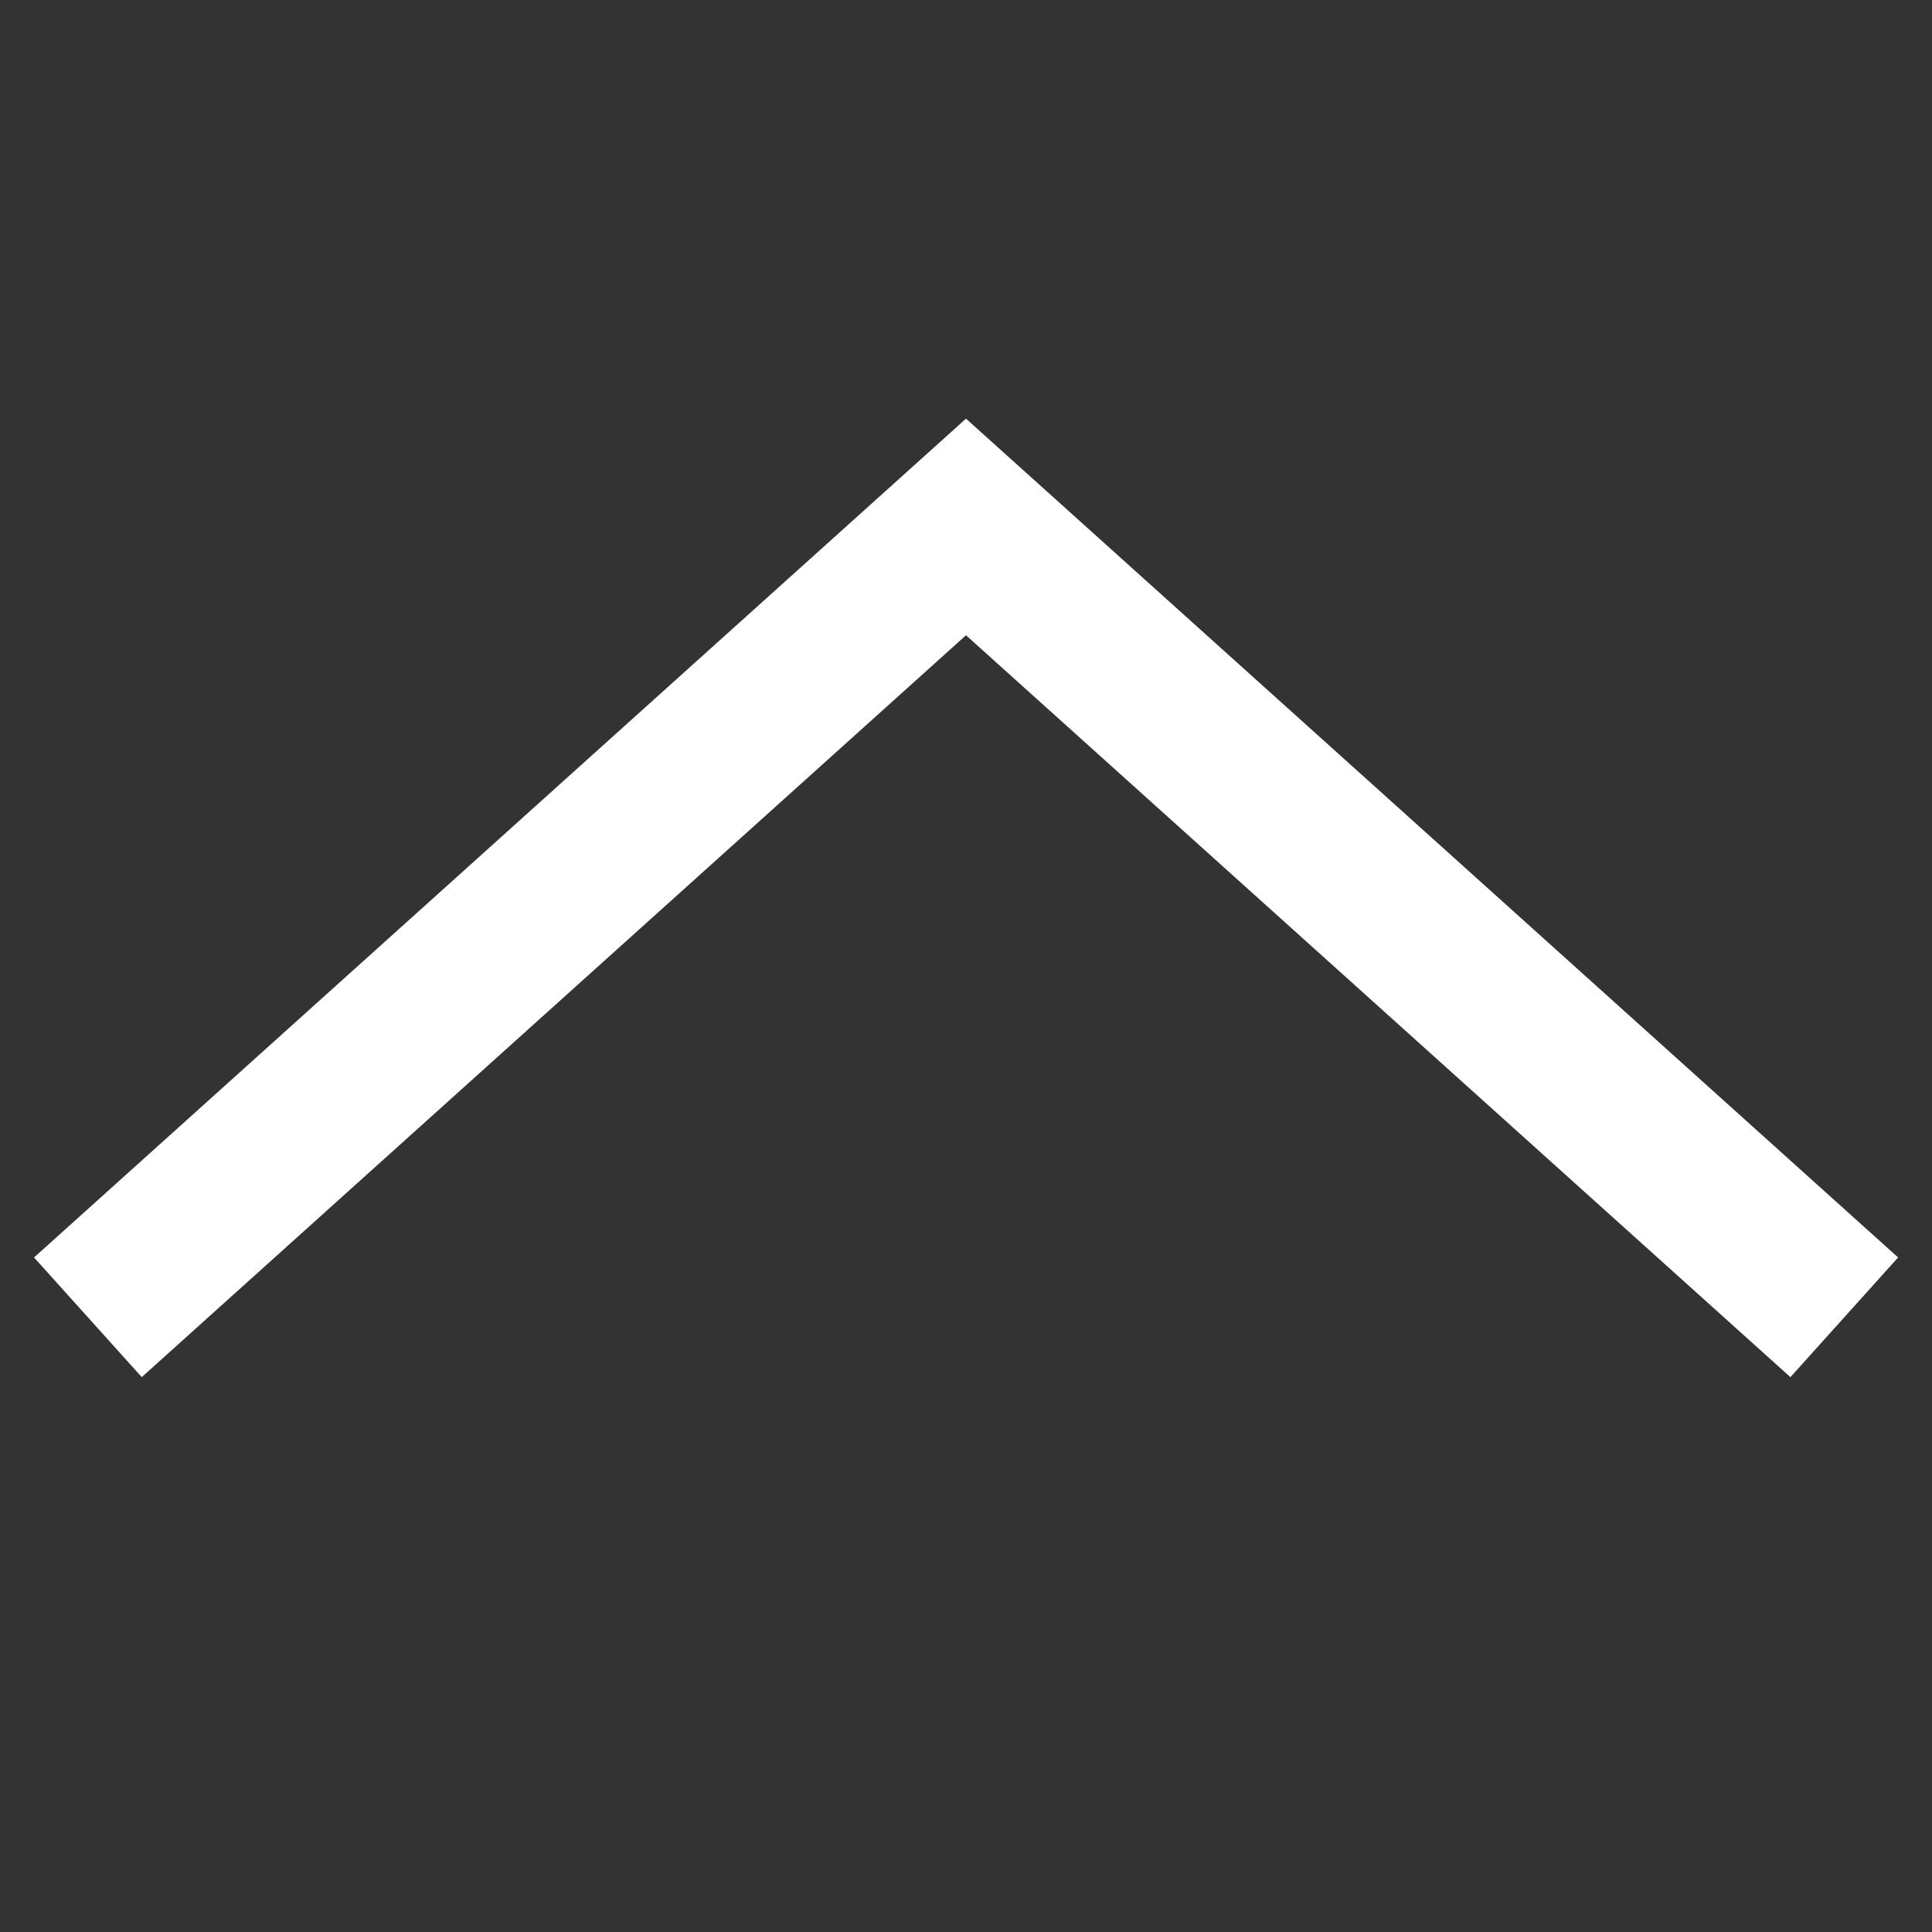 <svg width="12" height="12" viewBox="0 0 12 12" fill="none" xmlns="http://www.w3.org/2000/svg">
<rect x="0" y="0" width="12" height="12" fill="#333333" stroke="none"/>
<g id="icon/arrow-down">
<path id="Vector 21" d="M11.455 8.182L6 3.273L0.546 8.182" stroke="white"/>
</g>
</svg>
